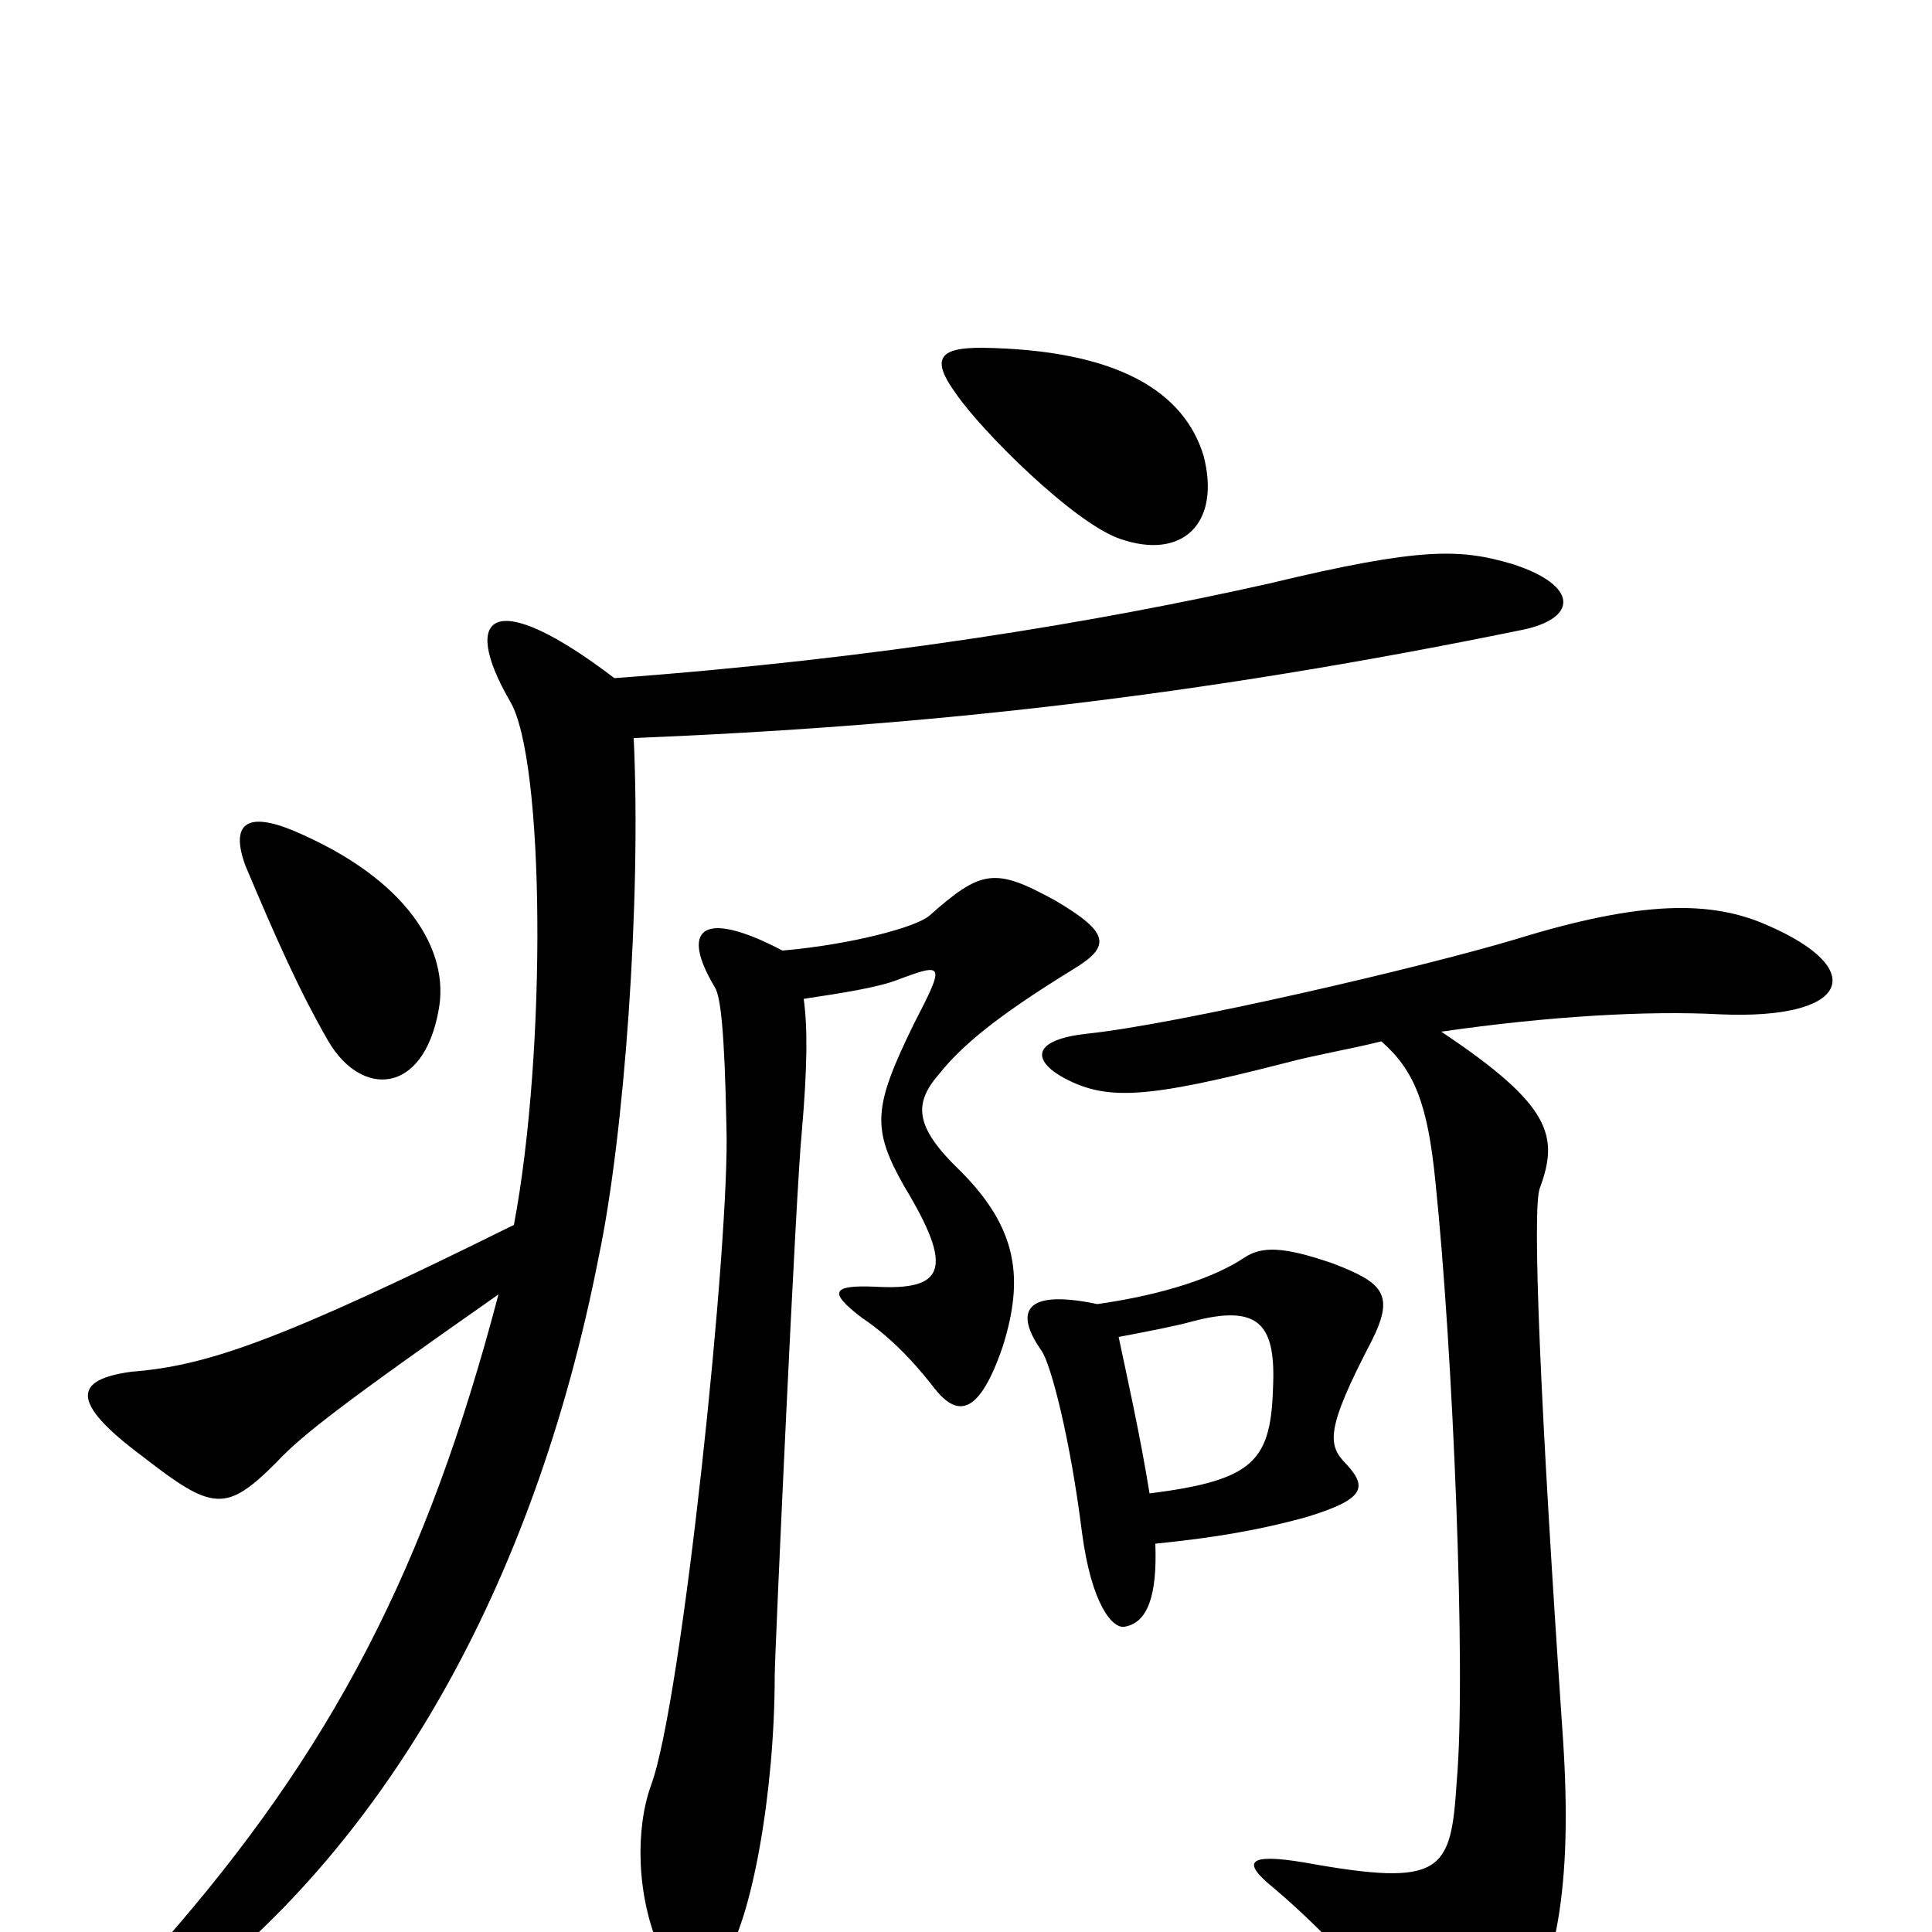 <svg xmlns="http://www.w3.org/2000/svg" viewBox="0 -1000 1000 1000">
	<path fill="#000000" d="M579 -308C595 -311 610 -314 617 -316C651 -325 660 -315 659 -284C658 -244 650 -234 595 -227C590 -258 583 -289 579 -308ZM598 -201C628 -204 652 -208 677 -215C706 -224 708 -230 697 -242C687 -252 686 -260 710 -306C722 -330 716 -336 690 -346C664 -355 653 -355 644 -349C629 -339 603 -330 568 -325C530 -333 525 -321 539 -301C544 -294 554 -255 560 -207C565 -169 576 -157 582 -158C594 -160 599 -174 598 -201ZM416 -483C436 -486 455 -489 465 -493C489 -502 489 -501 473 -470C452 -427 451 -416 468 -386C494 -343 489 -332 453 -334C430 -335 429 -331 446 -318C464 -306 477 -290 484 -281C496 -266 507 -268 519 -303C530 -338 527 -364 497 -394C473 -417 473 -429 486 -444C498 -459 516 -474 555 -498C575 -510 575 -517 546 -534C515 -551 508 -550 481 -526C474 -520 440 -511 405 -508C363 -530 352 -519 370 -489C373 -484 375 -467 376 -417C378 -359 353 -119 337 -76C329 -54 329 -19 342 10C354 36 361 37 375 14C389 -6 401 -72 401 -133C401 -144 412 -385 415 -414C418 -449 418 -468 416 -483ZM746 -466C801 -474 853 -477 890 -475C957 -472 968 -498 915 -521C886 -534 850 -534 785 -514C735 -499 610 -470 563 -465C535 -462 534 -452 549 -443C572 -430 592 -431 666 -450C681 -454 699 -457 715 -461C732 -446 739 -429 743 -388C752 -302 759 -134 754 -78C751 -31 747 -23 675 -36C645 -41 643 -36 659 -23C691 4 720 38 733 60C747 85 761 85 782 56C806 23 814 -24 809 -100C797 -275 793 -375 797 -385C807 -412 803 -428 746 -466ZM318 -649C255 -697 238 -682 264 -637C282 -607 283 -456 266 -366C145 -306 107 -293 68 -290C39 -286 35 -275 74 -246C110 -218 117 -217 143 -243C156 -257 178 -274 258 -330C221 -189 172 -94 83 7C47 48 58 62 98 31C198 -46 276 -176 310 -350C323 -412 332 -533 328 -618C477 -624 617 -639 788 -674C817 -680 817 -697 783 -708C756 -716 736 -717 657 -698C568 -678 454 -659 318 -649ZM227 -477C233 -508 211 -545 152 -570C128 -580 119 -574 127 -552C143 -514 155 -487 170 -461C187 -432 219 -433 227 -477ZM623 -764C613 -797 579 -819 508 -820C487 -820 481 -815 495 -796C508 -777 556 -729 580 -721C612 -710 632 -729 623 -764Z"/>
</svg>